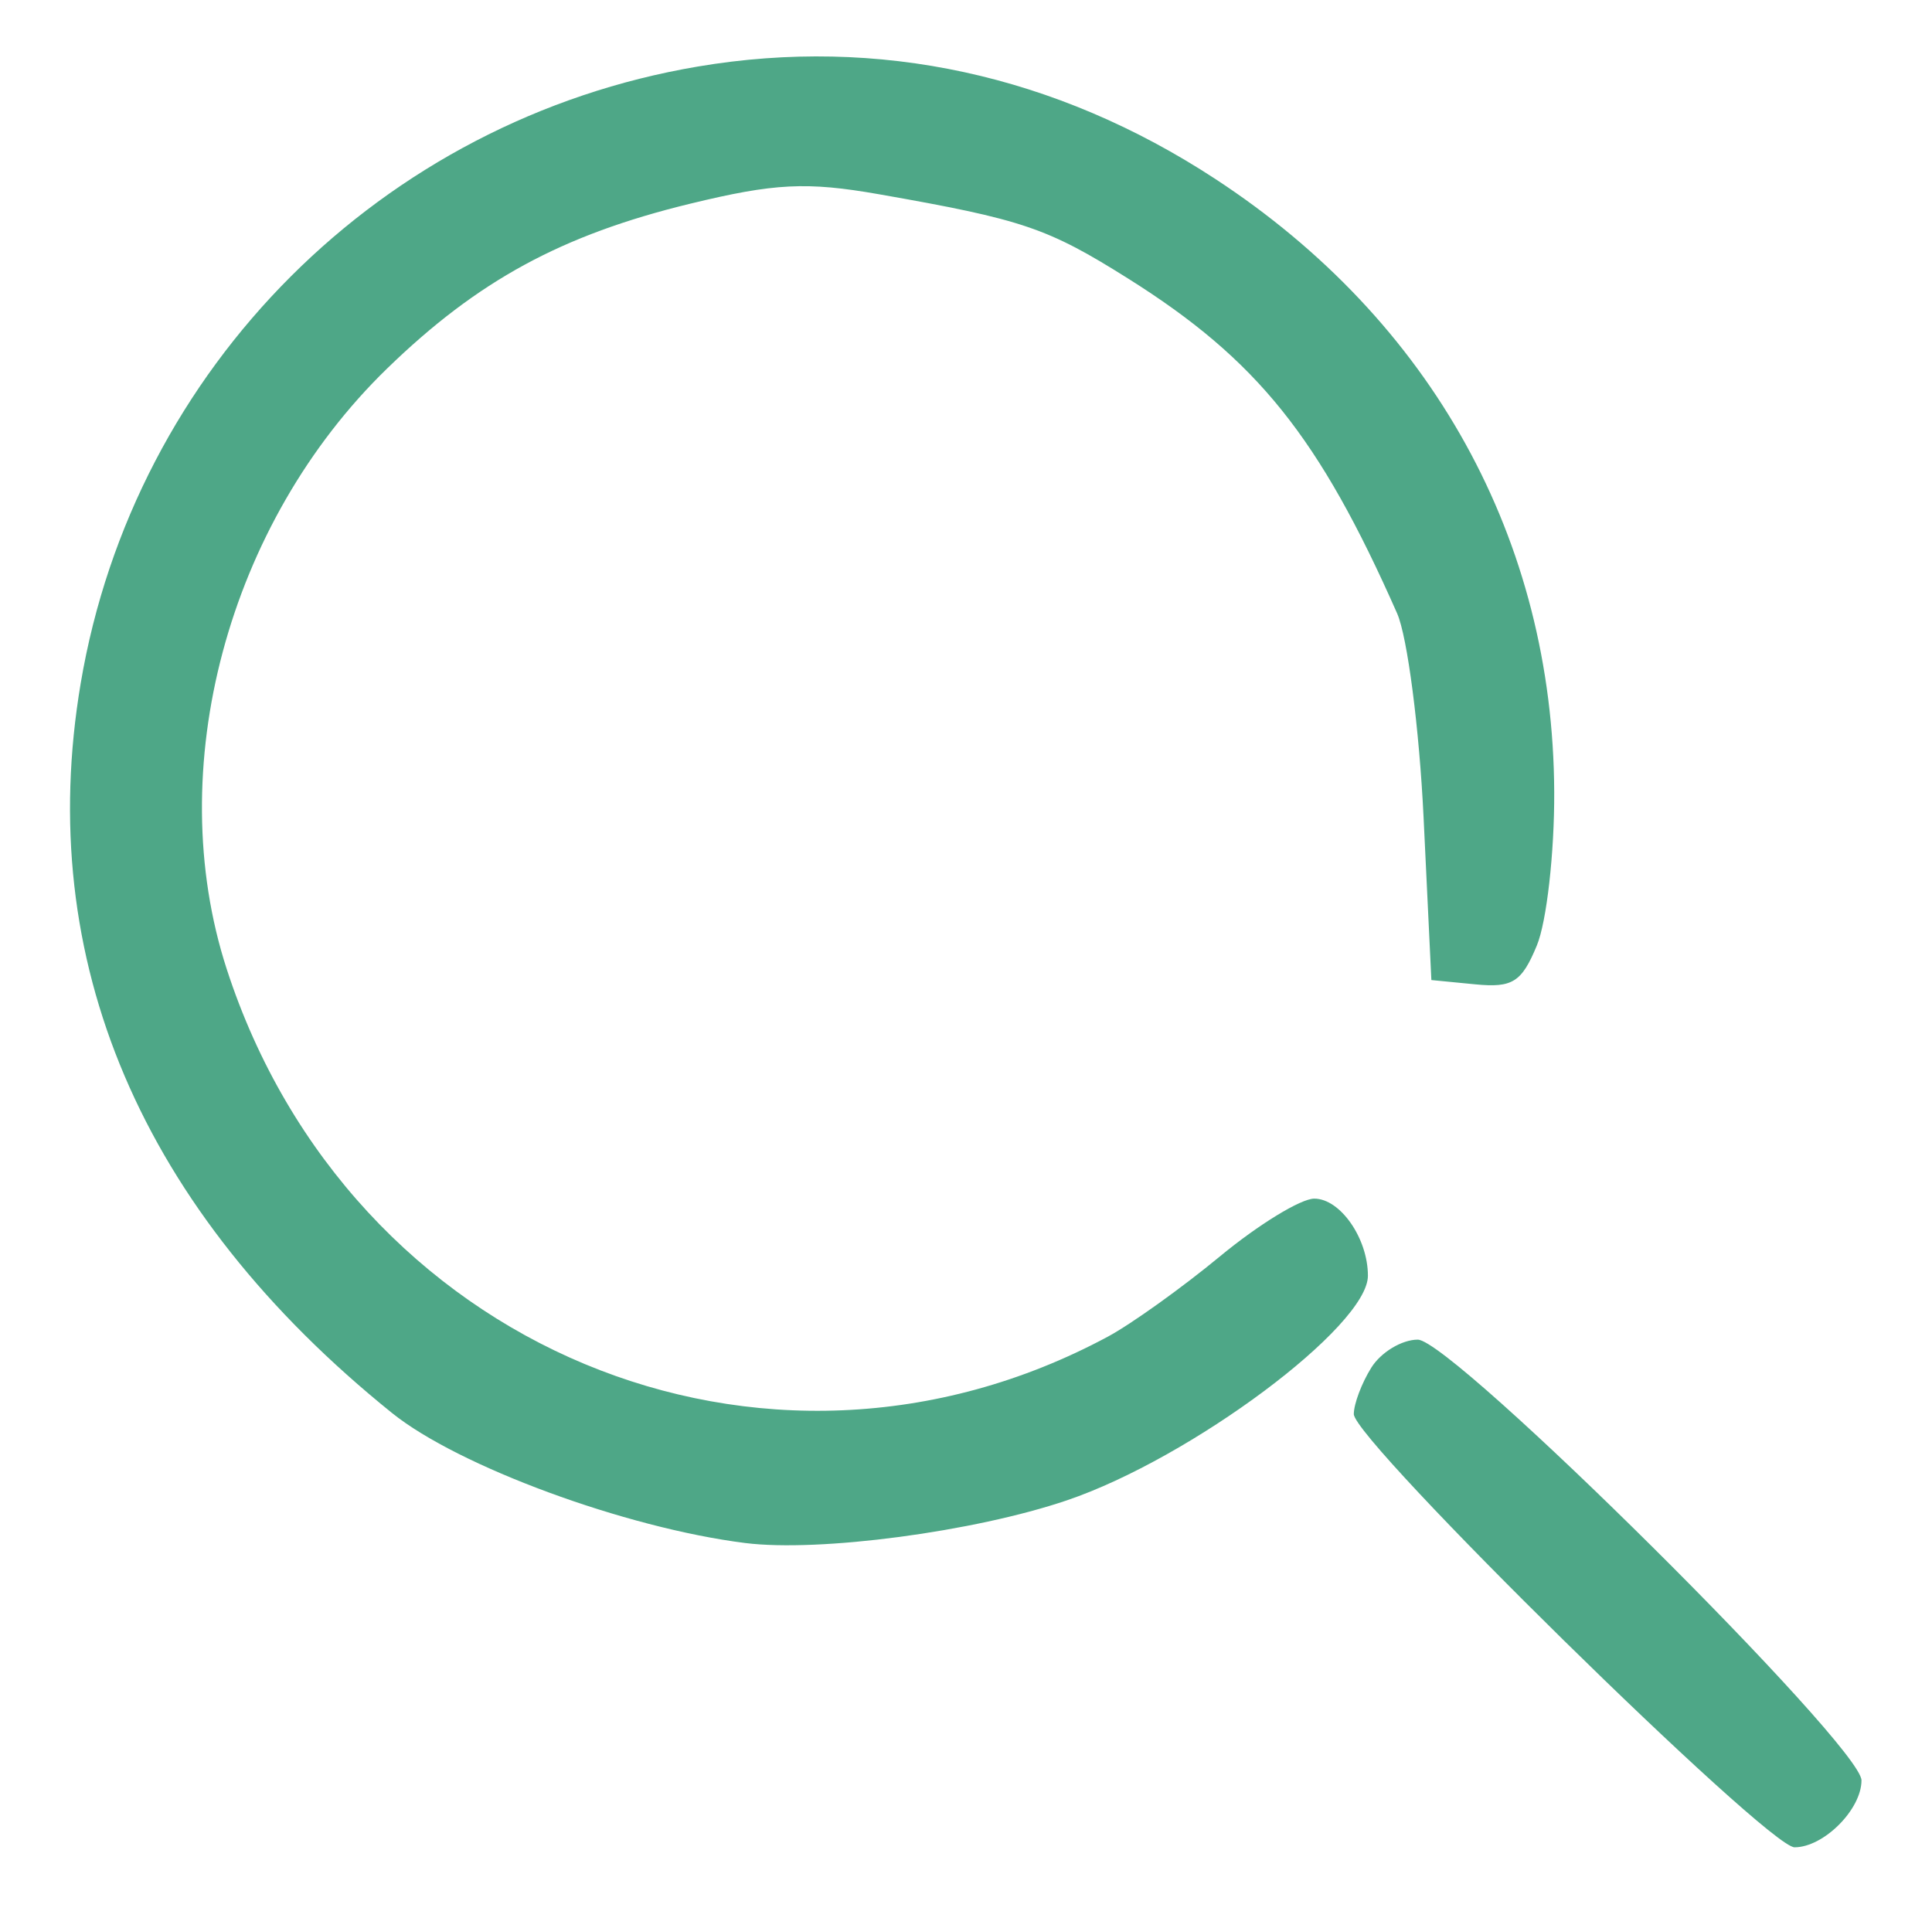 <svg xmlns="http://www.w3.org/2000/svg" width="137" height="136" viewBox="0 0 137 136" version="1.1"><path d="M 49.485 4.718 C 27.076 8.503, 9.505 26.061, 5.724 48.448 C 2.408 68.082, 9.985 85.848, 27.796 100.200 C 32.496 103.987, 44.368 108.358, 52.842 109.422 C 58.100 110.082, 69.093 108.624, 75.656 106.395 C 84.461 103.406, 97 94.049, 97 90.468 C 97 87.818, 95.040 85, 93.196 85 C 92.243 85, 89.241 86.837, 86.524 89.082 C 83.807 91.327, 80.215 93.899, 78.542 94.797 C 54.217 107.858, 24.796 95.577, 16.077 68.721 C 11.476 54.551, 16.131 37.122, 27.453 26.131 C 33.869 19.902, 39.830 16.660, 48.930 14.448 C 54.930 12.990, 57.199 12.876, 62.327 13.775 C 72.528 15.564, 74.266 16.152, 80 19.756 C 89.146 25.506, 93.540 30.977, 99.072 43.500 C 99.801 45.150, 100.646 51.675, 100.949 58 L 101.500 69.500 104.607 69.803 C 107.255 70.061, 107.901 69.654, 108.979 67.050 C 109.676 65.369, 110.230 60.470, 110.211 56.164 C 110.133 38.274, 101.541 22.738, 86.163 12.680 C 74.868 5.293, 62.272 2.558, 49.485 4.718 M 97.241 96.986 C 96.558 98.079, 96 99.561, 96 100.280 C 96 102.162, 125.339 131, 127.254 131 C 129.318 131, 132 128.318, 132 126.254 C 132 123.812, 102.992 95, 100.534 95 C 99.405 95, 97.923 95.894, 97.241 96.986" stroke="none" fill="#4ea787" fill-rule="evenodd"/></svg>